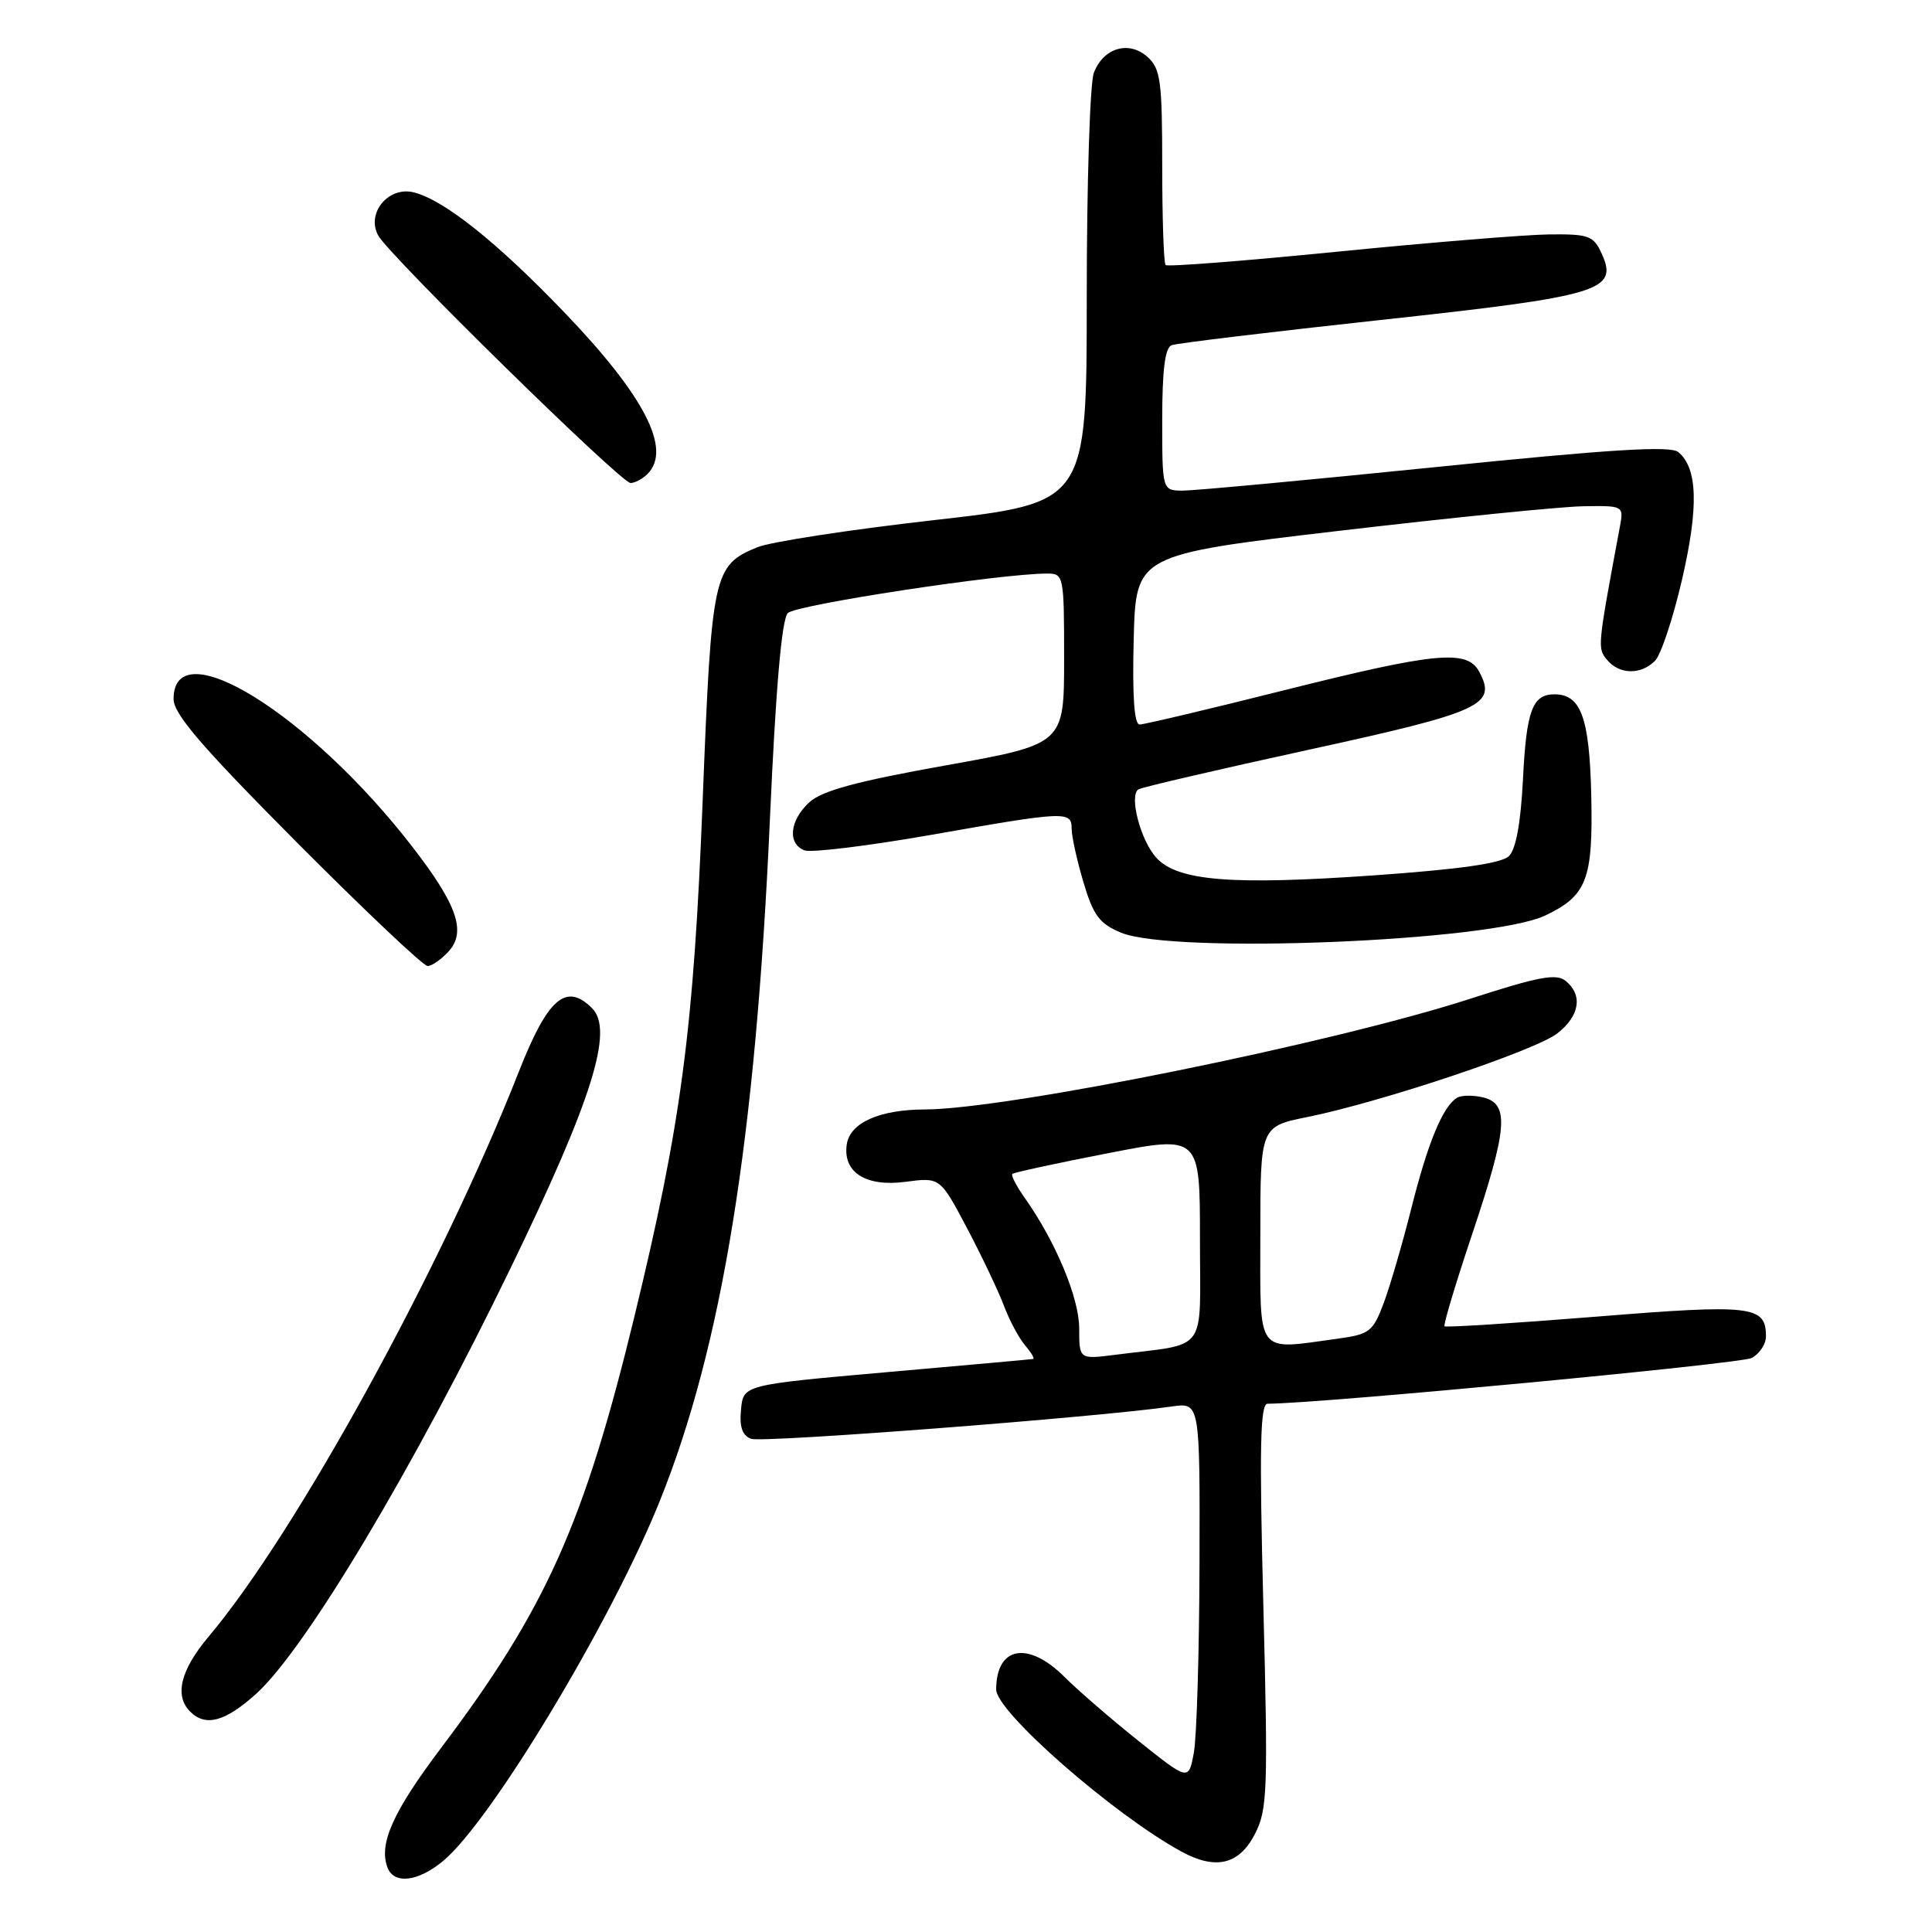 <?xml version="1.0" encoding="UTF-8" standalone="no"?>
<!DOCTYPE svg PUBLIC "-//W3C//DTD SVG 1.1//EN" "http://www.w3.org/Graphics/SVG/1.1/DTD/svg11.dtd" >
<svg xmlns="http://www.w3.org/2000/svg" xmlns:xlink="http://www.w3.org/1999/xlink" version="1.1" viewBox="0 0 256 256">
 <g >
 <path fill="currentColor"
d=" M 58.77 246.54 C 65.17 241.16 81.01 214.82 87.41 198.93 C 95.70 178.35 100.12 151.00 102.02 108.50 C 102.80 91.08 103.58 82.08 104.39 81.24 C 105.43 80.14 132.58 76.00 138.75 76.00 C 140.95 76.00 141.00 76.25 141.00 87.31 C 141.00 98.61 141.00 98.61 125.25 101.43 C 113.51 103.53 108.93 104.77 107.25 106.30 C 104.63 108.69 104.31 111.80 106.60 112.68 C 107.48 113.01 115.01 112.09 123.35 110.63 C 141.28 107.47 142.00 107.44 142.00 109.82 C 142.00 110.82 142.70 114.00 143.56 116.90 C 144.87 121.30 145.67 122.38 148.53 123.58 C 155.41 126.45 197.50 124.76 204.75 121.31 C 210.27 118.69 211.10 116.54 210.85 105.37 C 210.61 95.09 209.49 92.00 205.97 92.00 C 203.05 92.00 202.25 94.16 201.80 103.29 C 201.50 109.10 200.87 112.54 199.93 113.45 C 198.95 114.40 193.37 115.19 182.19 115.98 C 163.17 117.32 156.01 116.74 153.21 113.64 C 151.11 111.33 149.57 105.38 150.86 104.59 C 151.29 104.32 161.43 101.96 173.39 99.35 C 196.40 94.33 198.37 93.42 196.00 89.00 C 194.40 86.02 190.24 86.42 170.00 91.50 C 160.14 93.98 151.60 96.00 151.01 96.00 C 150.29 96.00 150.03 92.27 150.22 84.75 C 150.50 73.50 150.50 73.50 177.50 70.33 C 192.35 68.59 206.90 67.12 209.83 67.08 C 215.12 67.00 215.15 67.02 214.65 69.75 C 211.65 85.86 211.65 85.87 212.95 87.44 C 214.57 89.39 217.41 89.45 219.29 87.57 C 220.08 86.78 221.69 81.93 222.88 76.79 C 225.10 67.18 224.95 62.03 222.38 59.90 C 221.34 59.04 213.52 59.52 190.25 61.89 C 173.34 63.61 158.26 65.01 156.75 65.01 C 154.00 65.00 154.00 65.00 154.00 55.61 C 154.00 49.01 154.37 46.07 155.25 45.74 C 155.94 45.48 168.39 43.98 182.93 42.40 C 212.13 39.23 214.47 38.53 212.24 33.62 C 211.14 31.22 210.55 31.01 205.27 31.06 C 202.10 31.10 189.47 32.13 177.20 33.35 C 164.94 34.57 154.70 35.37 154.45 35.12 C 154.20 34.87 154.00 28.96 154.00 21.99 C 154.00 10.74 153.78 9.11 152.07 7.56 C 149.60 5.33 146.21 6.32 144.94 9.65 C 144.42 11.01 144.00 24.39 144.00 39.38 C 144.00 66.62 144.00 66.62 123.75 68.92 C 112.61 70.18 102.07 71.80 100.33 72.52 C 94.52 74.92 94.29 75.99 93.11 106.00 C 91.91 136.53 90.29 148.78 84.05 174.50 C 77.39 201.91 72.33 213.21 58.44 231.62 C 52.06 240.08 50.15 244.34 51.35 247.47 C 52.22 249.74 55.46 249.33 58.77 246.54 Z  M 166.29 243.00 C 167.94 239.79 168.03 237.31 167.40 212.75 C 166.86 191.75 166.98 186.00 167.96 186.00 C 174.64 186.00 230.68 180.71 232.11 179.94 C 233.15 179.38 234.00 178.10 234.00 177.09 C 234.00 173.00 232.20 172.79 211.44 174.47 C 200.59 175.34 191.58 175.91 191.41 175.74 C 191.23 175.56 192.87 170.11 195.04 163.62 C 199.76 149.54 200.03 146.30 196.56 145.42 C 195.21 145.09 193.63 145.11 193.05 145.47 C 191.17 146.63 189.19 151.43 187.02 160.07 C 185.85 164.71 184.21 170.36 183.36 172.63 C 181.93 176.45 181.49 176.80 177.27 177.38 C 166.29 178.88 167.00 179.83 167.00 163.64 C 167.00 149.27 167.00 149.27 173.25 148.01 C 183.10 146.01 203.51 139.18 206.38 136.91 C 209.32 134.60 209.75 131.87 207.48 129.99 C 206.24 128.96 203.94 129.38 194.72 132.37 C 176.48 138.26 133.50 146.98 122.53 147.01 C 116.51 147.03 112.61 148.78 112.20 151.65 C 111.66 155.34 114.73 157.29 119.96 156.60 C 124.57 155.99 124.57 155.99 128.14 162.74 C 130.10 166.46 132.29 171.07 133.02 173.00 C 133.74 174.93 135.00 177.29 135.82 178.25 C 136.64 179.21 137.13 180.03 136.90 180.07 C 136.68 180.12 127.95 180.90 117.50 181.82 C 98.50 183.50 98.50 183.50 98.19 186.76 C 97.96 189.06 98.35 190.20 99.52 190.65 C 100.98 191.21 145.43 187.79 155.25 186.37 C 159.00 185.82 159.00 185.82 158.94 207.16 C 158.91 218.90 158.57 230.18 158.19 232.24 C 157.50 235.98 157.50 235.98 150.89 230.71 C 147.26 227.81 142.84 223.99 141.07 222.22 C 136.23 217.38 132.00 218.15 132.00 223.87 C 132.00 226.82 147.50 240.39 156.50 245.32 C 161.08 247.83 164.20 247.09 166.29 243.00 Z  M 33.95 224.43 C 40.48 218.53 54.79 194.58 67.65 168.04 C 78.47 145.72 81.36 136.50 78.46 133.60 C 75.01 130.15 72.59 132.24 68.75 142.00 C 58.56 167.92 39.27 203.06 27.66 216.84 C 23.91 221.30 23.08 224.68 25.20 226.80 C 27.24 228.84 29.84 228.14 33.95 224.43 Z  M 59.46 126.05 C 61.81 123.45 60.57 119.87 54.66 112.23 C 41.04 94.60 23.00 83.42 23.00 92.62 C 23.00 94.61 26.69 98.90 39.31 111.60 C 48.29 120.62 56.09 128.00 56.66 128.00 C 57.23 128.00 58.49 127.12 59.46 126.05 Z  M 85.80 62.80 C 89.06 59.54 85.40 52.45 74.74 41.35 C 65.82 32.06 58.84 26.50 54.83 25.49 C 51.48 24.65 48.51 28.22 50.10 31.18 C 51.51 33.82 82.27 64.00 83.55 64.00 C 84.13 64.00 85.14 63.46 85.80 62.80 Z  M 143.00 176.03 C 143.00 171.99 139.89 164.54 135.76 158.69 C 134.67 157.15 133.94 155.73 134.14 155.55 C 134.34 155.36 140.01 154.13 146.75 152.82 C 159.00 150.43 159.00 150.43 159.00 164.17 C 159.00 179.63 160.25 177.92 147.75 179.52 C 143.00 180.12 143.00 180.12 143.00 176.03 Z "/>
</g>
</svg>